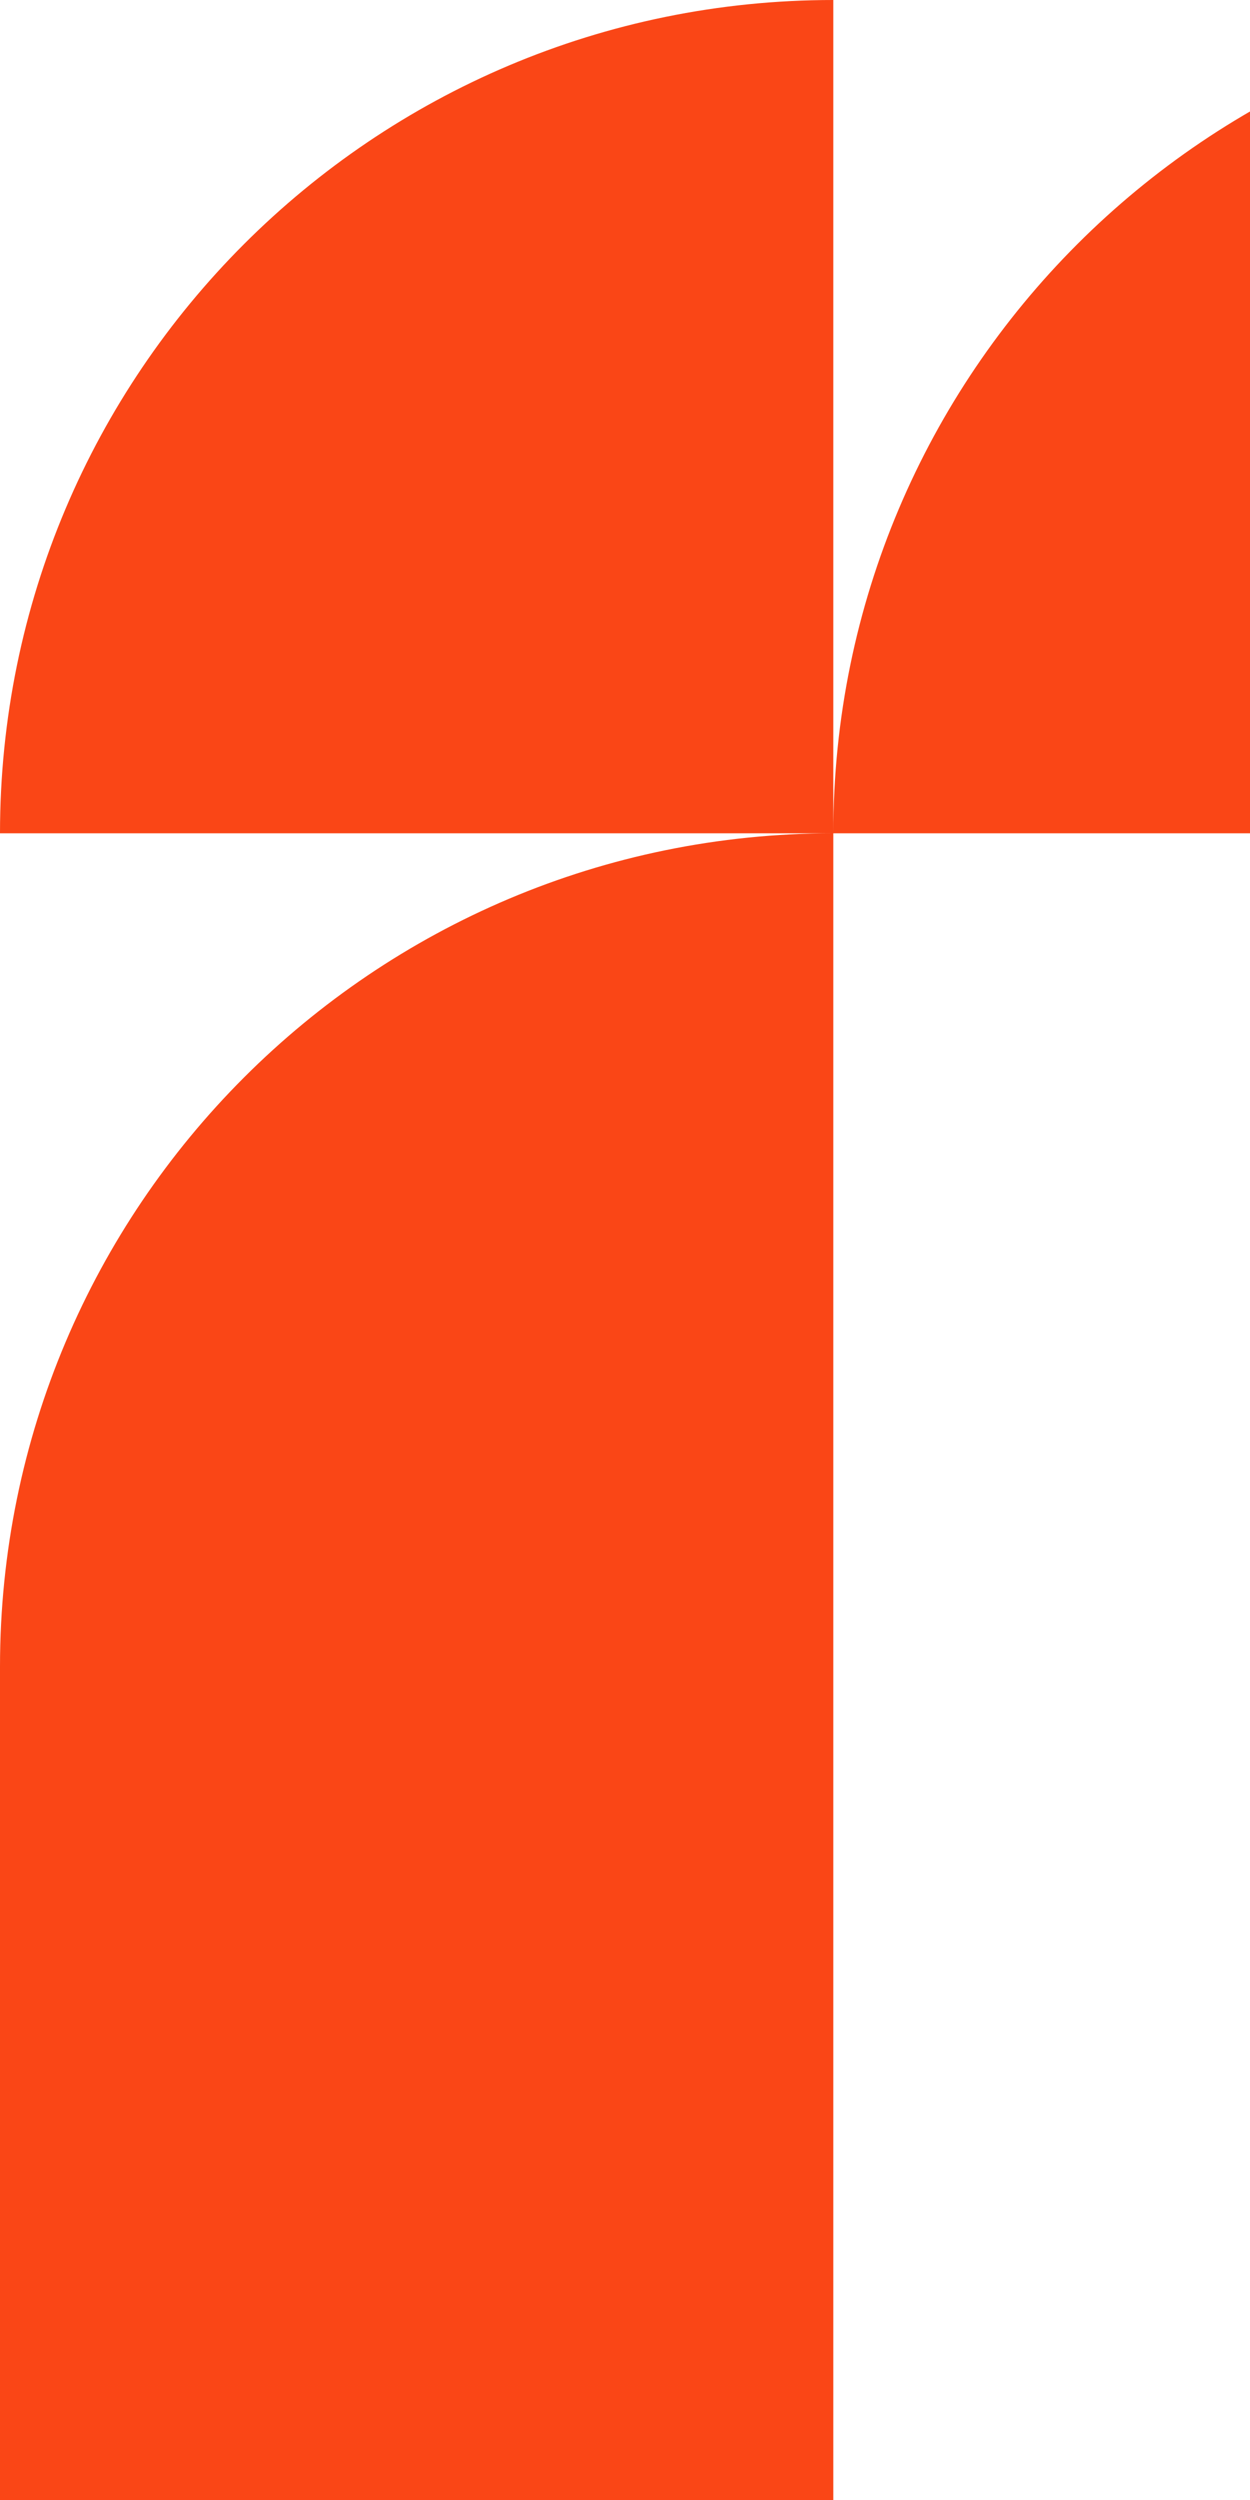 <?xml version="1.0" encoding="UTF-8"?>
<svg id="Layer_2" data-name="Layer 2" xmlns="http://www.w3.org/2000/svg" xmlns:xlink="http://www.w3.org/1999/xlink" viewBox="0 0 122.63 245.26">
  <defs>
    <style>
      .cls-1 {
        fill: none;
      }

      .cls-2 {
        fill: #FA4616;
      }

      .cls-3 {
        clip-path: url(#clippath);
      }
    </style>
    <clipPath id="clippath">
      <rect class="cls-1" width="122.63" height="245.26"/>
    </clipPath>
  </defs>
  <g id="Layer_1-2" data-name="Layer 1">
    <g class="cls-3">
      <path class="cls-2" d="M163.51,0h0C118.36,0,81.75,36.6,81.75,81.75V0h0C36.6,0,0,36.6,0,81.75h81.75C36.6,81.75,0,118.36,0,163.51h0v81.75h81.75V81.75h81.75v163.51h81.75V81.75h0C245.26,36.6,208.66,0,163.51,0Z"/>
    </g>
  </g>
</svg>